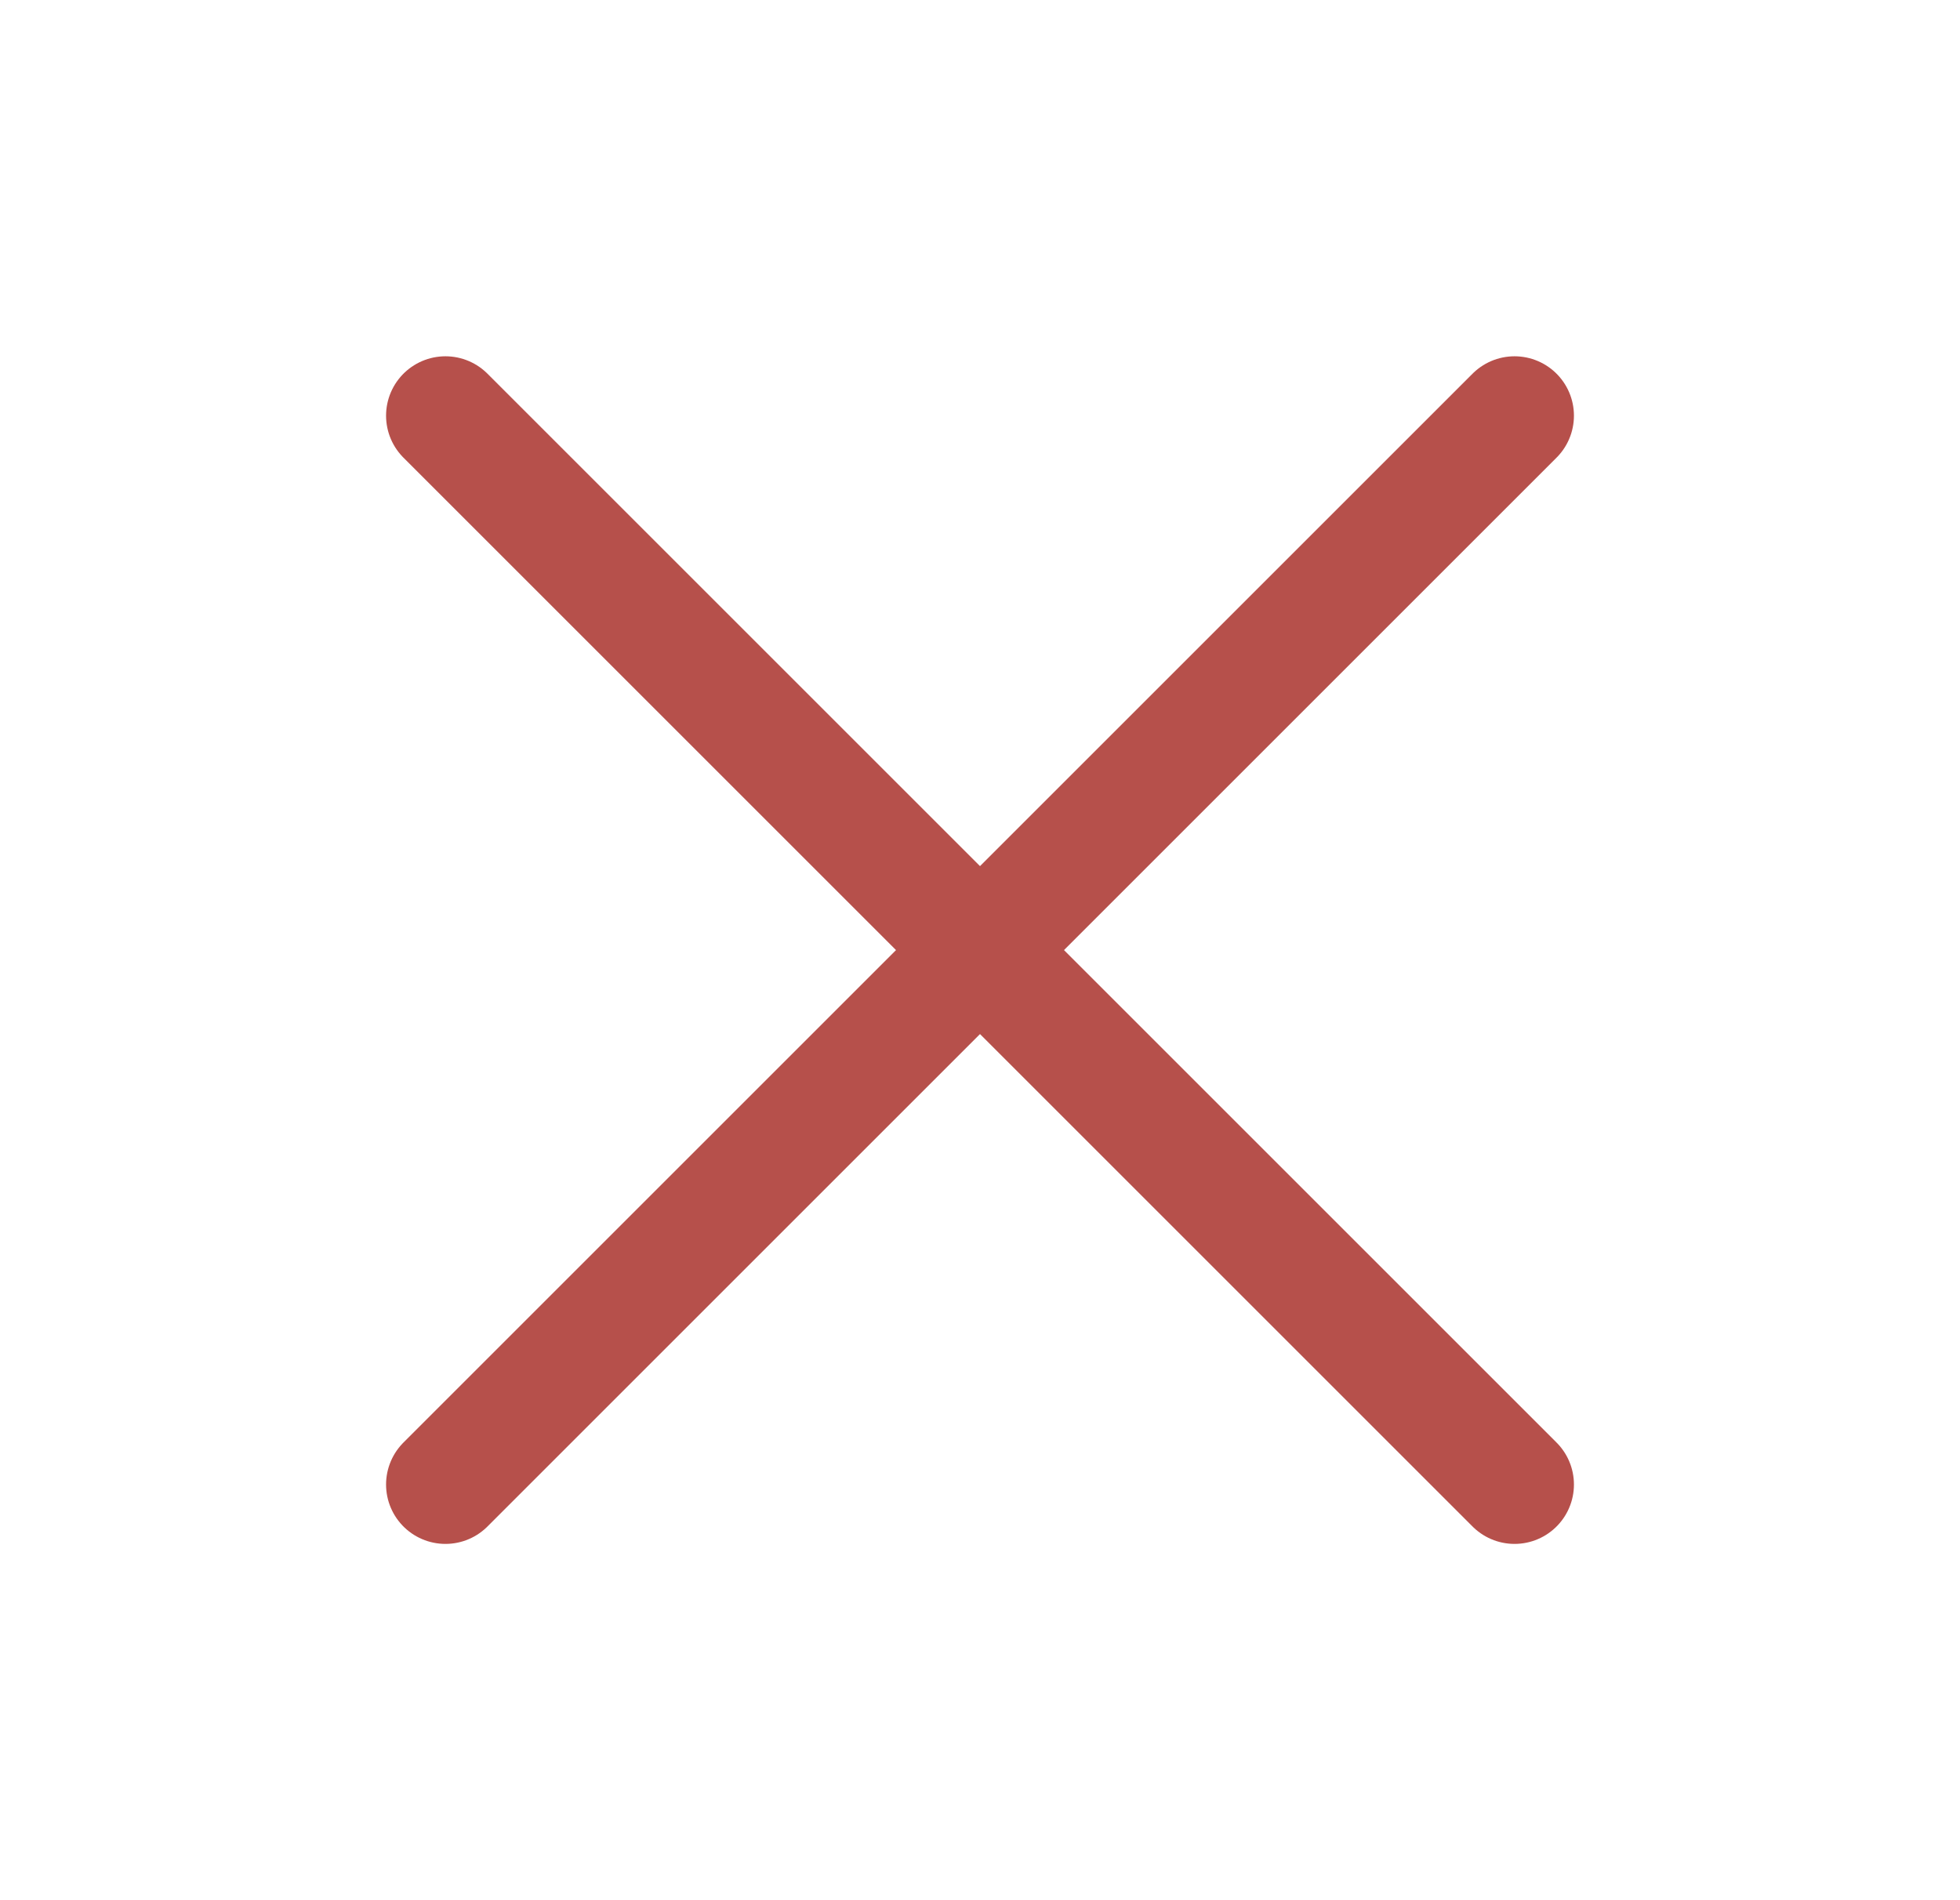 <svg width="33" height="32" viewBox="0 0 33 32" fill="none" xmlns="http://www.w3.org/2000/svg">
<path d="M25.5 7L7.5 25" stroke="#B6504B" stroke-width="2" stroke-linecap="round" stroke-linejoin="round"/>
<path d="M25.5 25L7.5 7" stroke="#B6504B" stroke-width="2" stroke-linecap="round" stroke-linejoin="round"/>
</svg>
